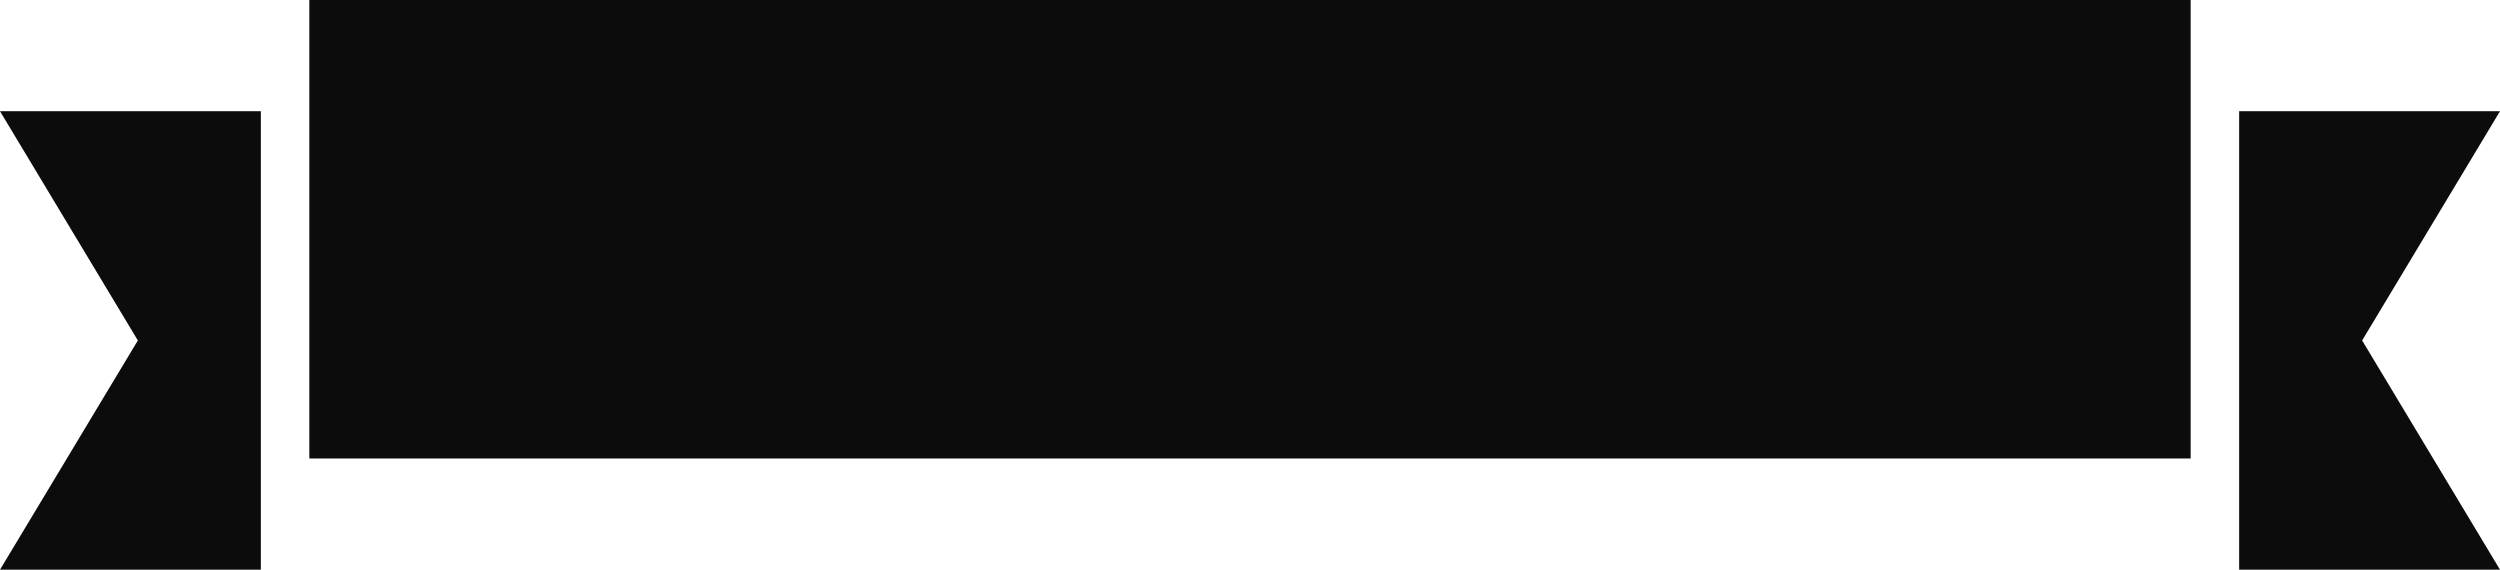 <svg version="1.1" id="图层_1" x="0px" y="0px" width="316.266px" height="72.07px" viewBox="0 0 316.266 72.07" enable-background="new 0 0 316.266 72.07" xml:space="preserve" xmlns="http://www.w3.org/2000/svg" xmlns:xlink="http://www.w3.org/1999/xlink" xmlns:xml="http://www.w3.org/XML/1998/namespace">
  <g>
    <polygon fill="#0C0C0C" points="316.266,14.07 283.266,14.07 283.266,72.07 316.266,72.07 298.826,43.07 	" class="color c1"/>
    <polygon fill="#0C0C0C" points="17.439,43.07 0,72.07 33,72.07 33,14.07 0,14.07 	" class="color c1"/>
    <rect x="39.133" fill="#0C0C0C" width="238" height="58" class="color c1"/>
  </g>
</svg>